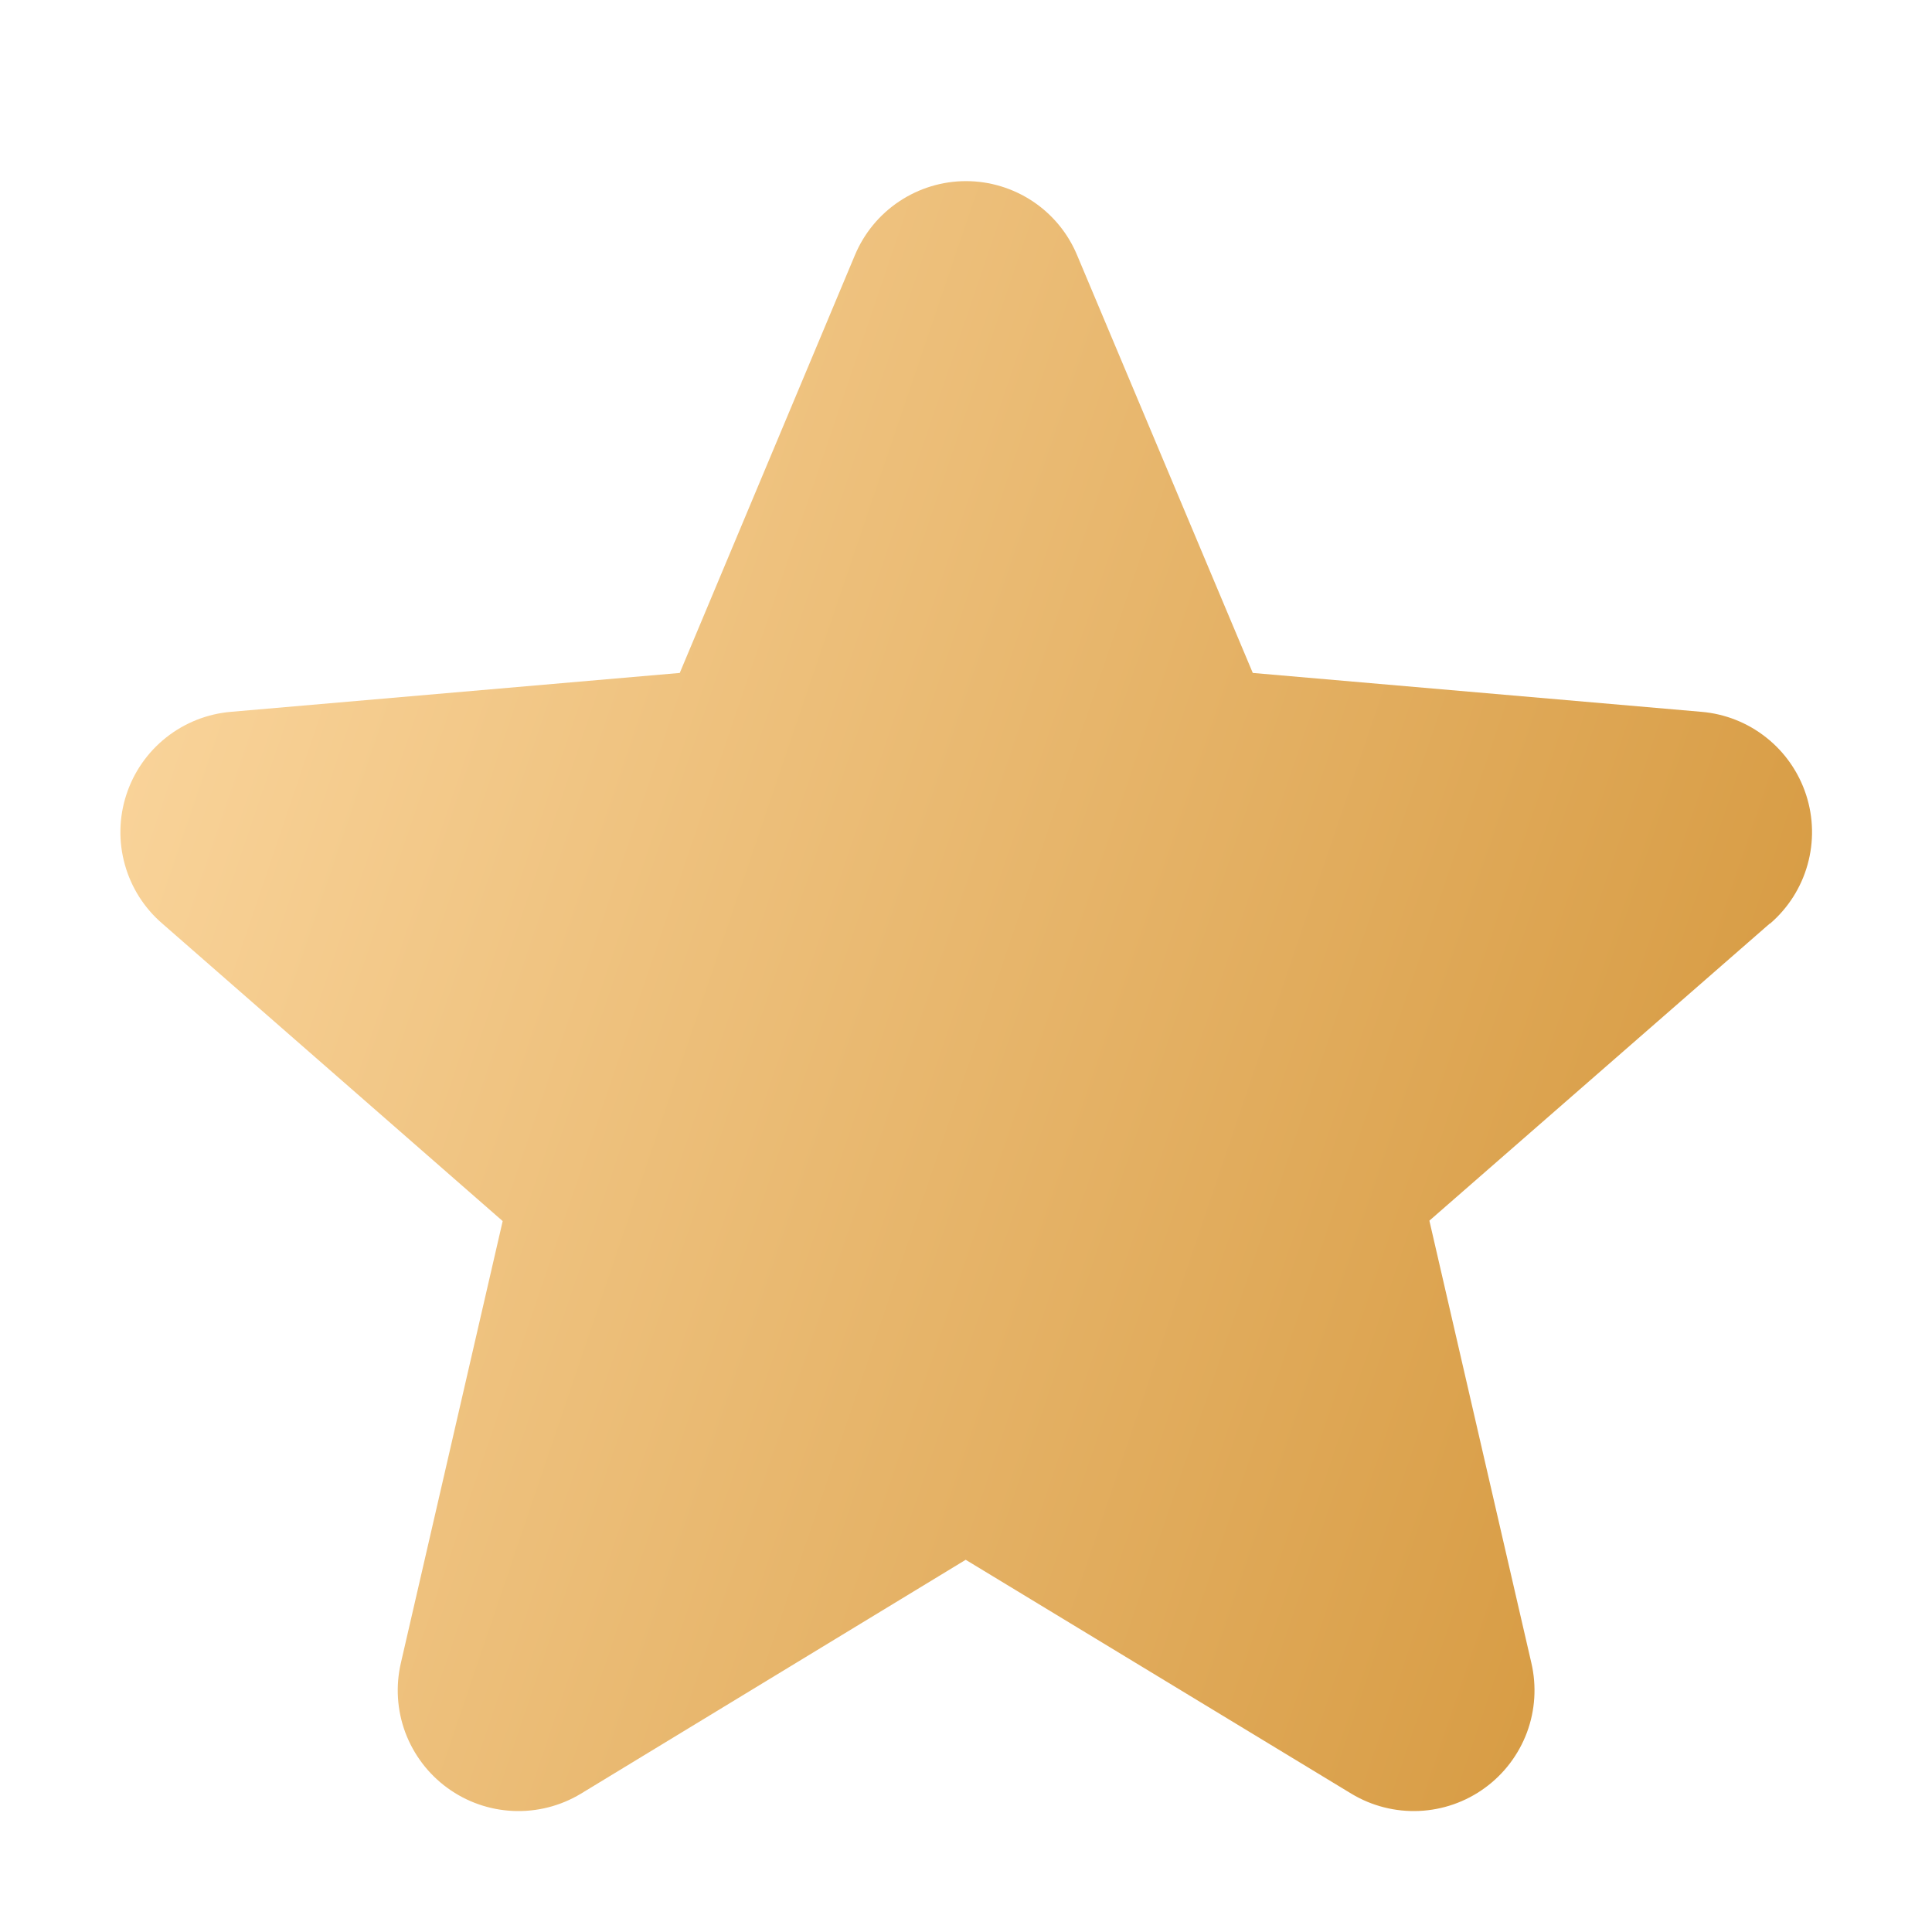 <svg width="32" height="32" viewBox="0 0 32 32" fill="none" xmlns="http://www.w3.org/2000/svg">
<g id="Icon" clip-path="url(#clip0_803_3)">
<g id="Vector" filter="url(#filter0_d_803_3)">
<path d="M29.313 14.297L23.675 19.218L25.364 26.543C25.453 26.925 25.428 27.326 25.291 27.695C25.153 28.063 24.911 28.383 24.593 28.614C24.275 28.846 23.895 28.978 23.503 28.995C23.11 29.012 22.721 28.913 22.384 28.71L15.995 24.835L9.62 28.71C9.283 28.913 8.894 29.012 8.501 28.995C8.108 28.978 7.729 28.846 7.411 28.614C7.093 28.383 6.851 28.063 6.713 27.695C6.576 27.326 6.551 26.925 6.64 26.543L8.326 19.225L2.688 14.297C2.389 14.04 2.174 13.701 2.068 13.321C1.962 12.942 1.97 12.54 2.092 12.165C2.213 11.791 2.443 11.46 2.751 11.216C3.06 10.971 3.434 10.823 3.826 10.79L11.259 10.146L14.16 3.226C14.312 2.863 14.567 2.553 14.895 2.335C15.222 2.117 15.607 2 16 2C16.393 2 16.778 2.117 17.106 2.335C17.433 2.553 17.689 2.863 17.84 3.226L20.75 10.146L28.18 10.79C28.573 10.823 28.947 10.971 29.255 11.216C29.564 11.46 29.793 11.791 29.915 12.165C30.037 12.54 30.045 12.942 29.939 13.321C29.833 13.701 29.617 14.04 29.319 14.297H29.313Z" fill="url(#paint0_linear_803_3)"/>
</g>
</g>
<defs>
<filter id="filter0_d_803_3" x="-6.006" y="-5" width="44.019" height="42.997" filterUnits="userSpaceOnUse" color-interpolation-filters="sRGB">
<feFlood flood-opacity="0" result="BackgroundImageFix"/>
<feColorMatrix in="SourceAlpha" type="matrix" values="0 0 0 0 0 0 0 0 0 0 0 0 0 0 0 0 0 0 127 0" result="hardAlpha"/>
<feOffset dy="1"/>
<feGaussianBlur stdDeviation="4"/>
<feComposite in2="hardAlpha" operator="out"/>
<feColorMatrix type="matrix" values="0 0 0 0 0 0 0 0 0 0 0 0 0 0 0 0 0 0 0.15 0"/>
<feBlend mode="normal" in2="BackgroundImageFix" result="effect1_dropShadow_803_3"/>
<feBlend mode="normal" in="SourceGraphic" in2="effect1_dropShadow_803_3" result="shape"/>
</filter>
<linearGradient id="paint0_linear_803_3" x1="2" y1="12" x2="30" y2="21.5" gradientUnits="userSpaceOnUse">
<stop stop-color="#F9D399"/>
<stop offset="1" stop-color="#D5983E"/>
</linearGradient>
<clipPath id="clip0_803_3">
<rect width="32" height="32" fill="white"/>
</clipPath>
</defs>
</svg>
